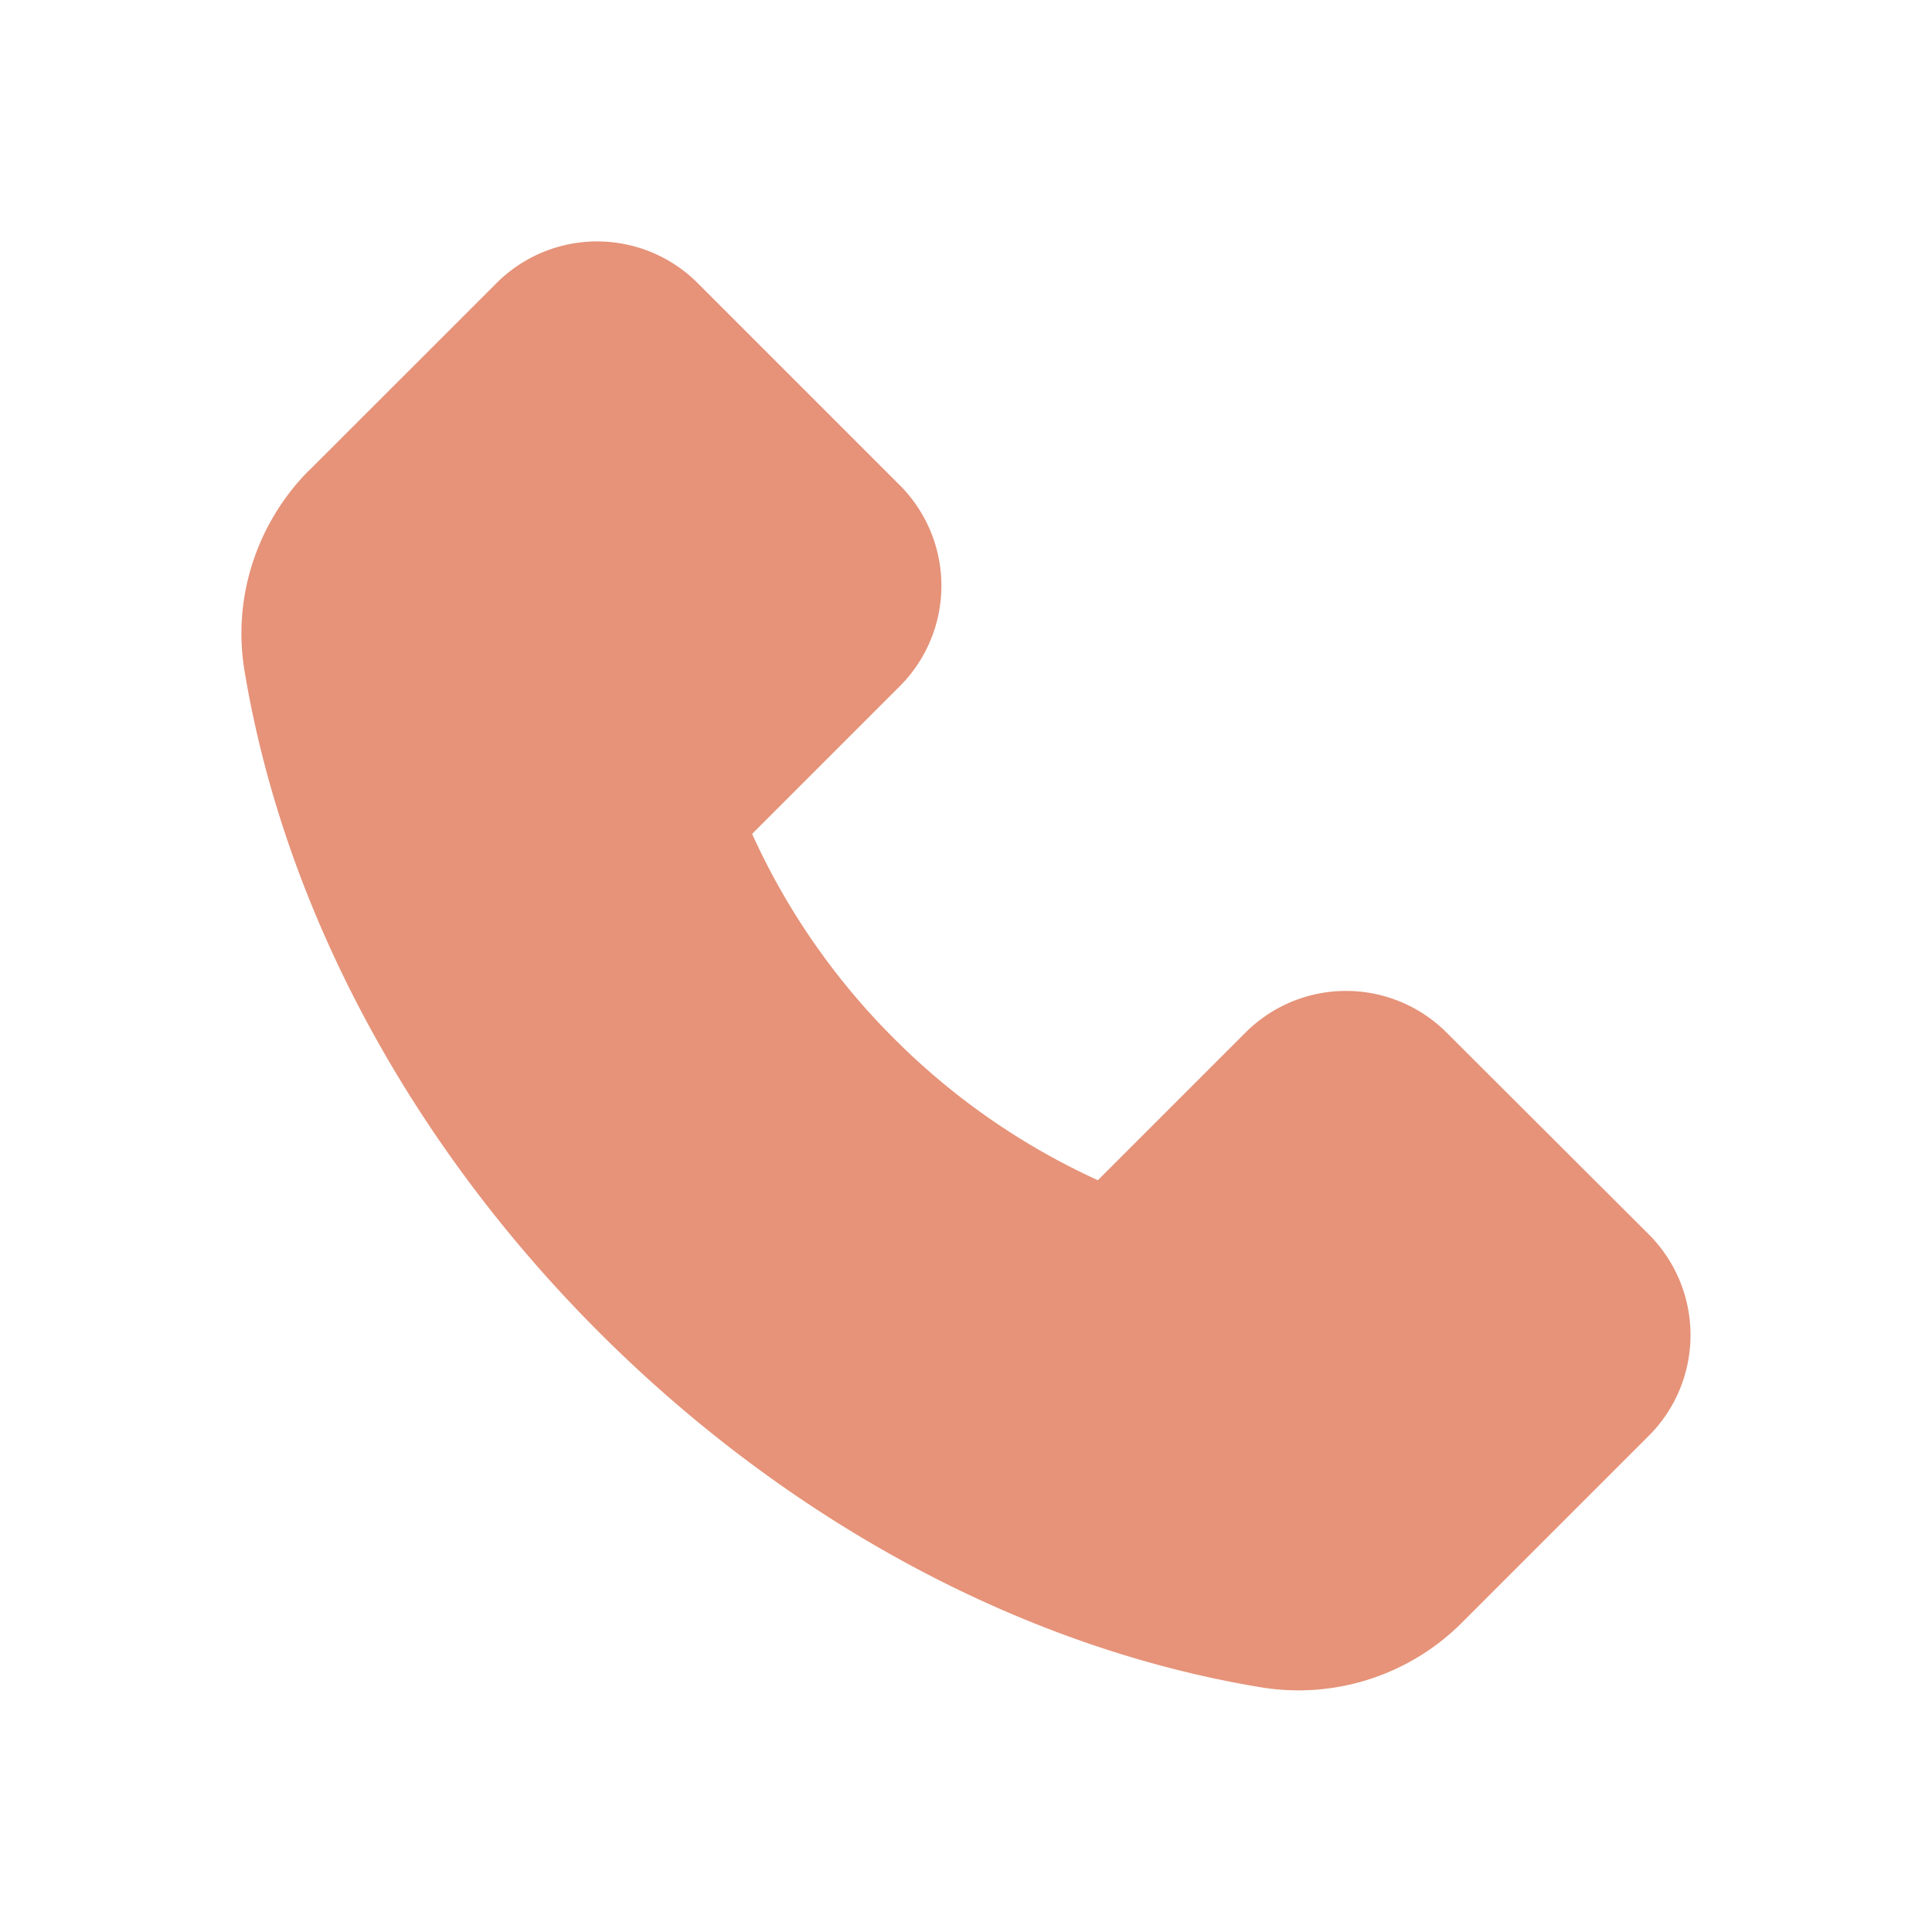 <svg width="24" height="24" fill="none" xmlns="http://www.w3.org/2000/svg"><path d="M3.84 5.844L6.165 3.52a1.766 1.766 0 012.505 0l2.503 2.503a1.766 1.766 0 010 2.506l-1.83 1.83a8.603 8.603 0 001.758 2.537 8.635 8.635 0 002.537 1.765l1.83-1.83a1.766 1.766 0 012.506 0l2.505 2.5a1.769 1.769 0 010 2.508l-2.322 2.322a2.871 2.871 0 01-2.488.8c-2.945-.485-5.865-2.051-8.222-4.406-2.355-2.353-3.92-5.271-4.41-8.225-.15-.902.15-1.83.801-2.486z" fill="#E69379"/></svg>
